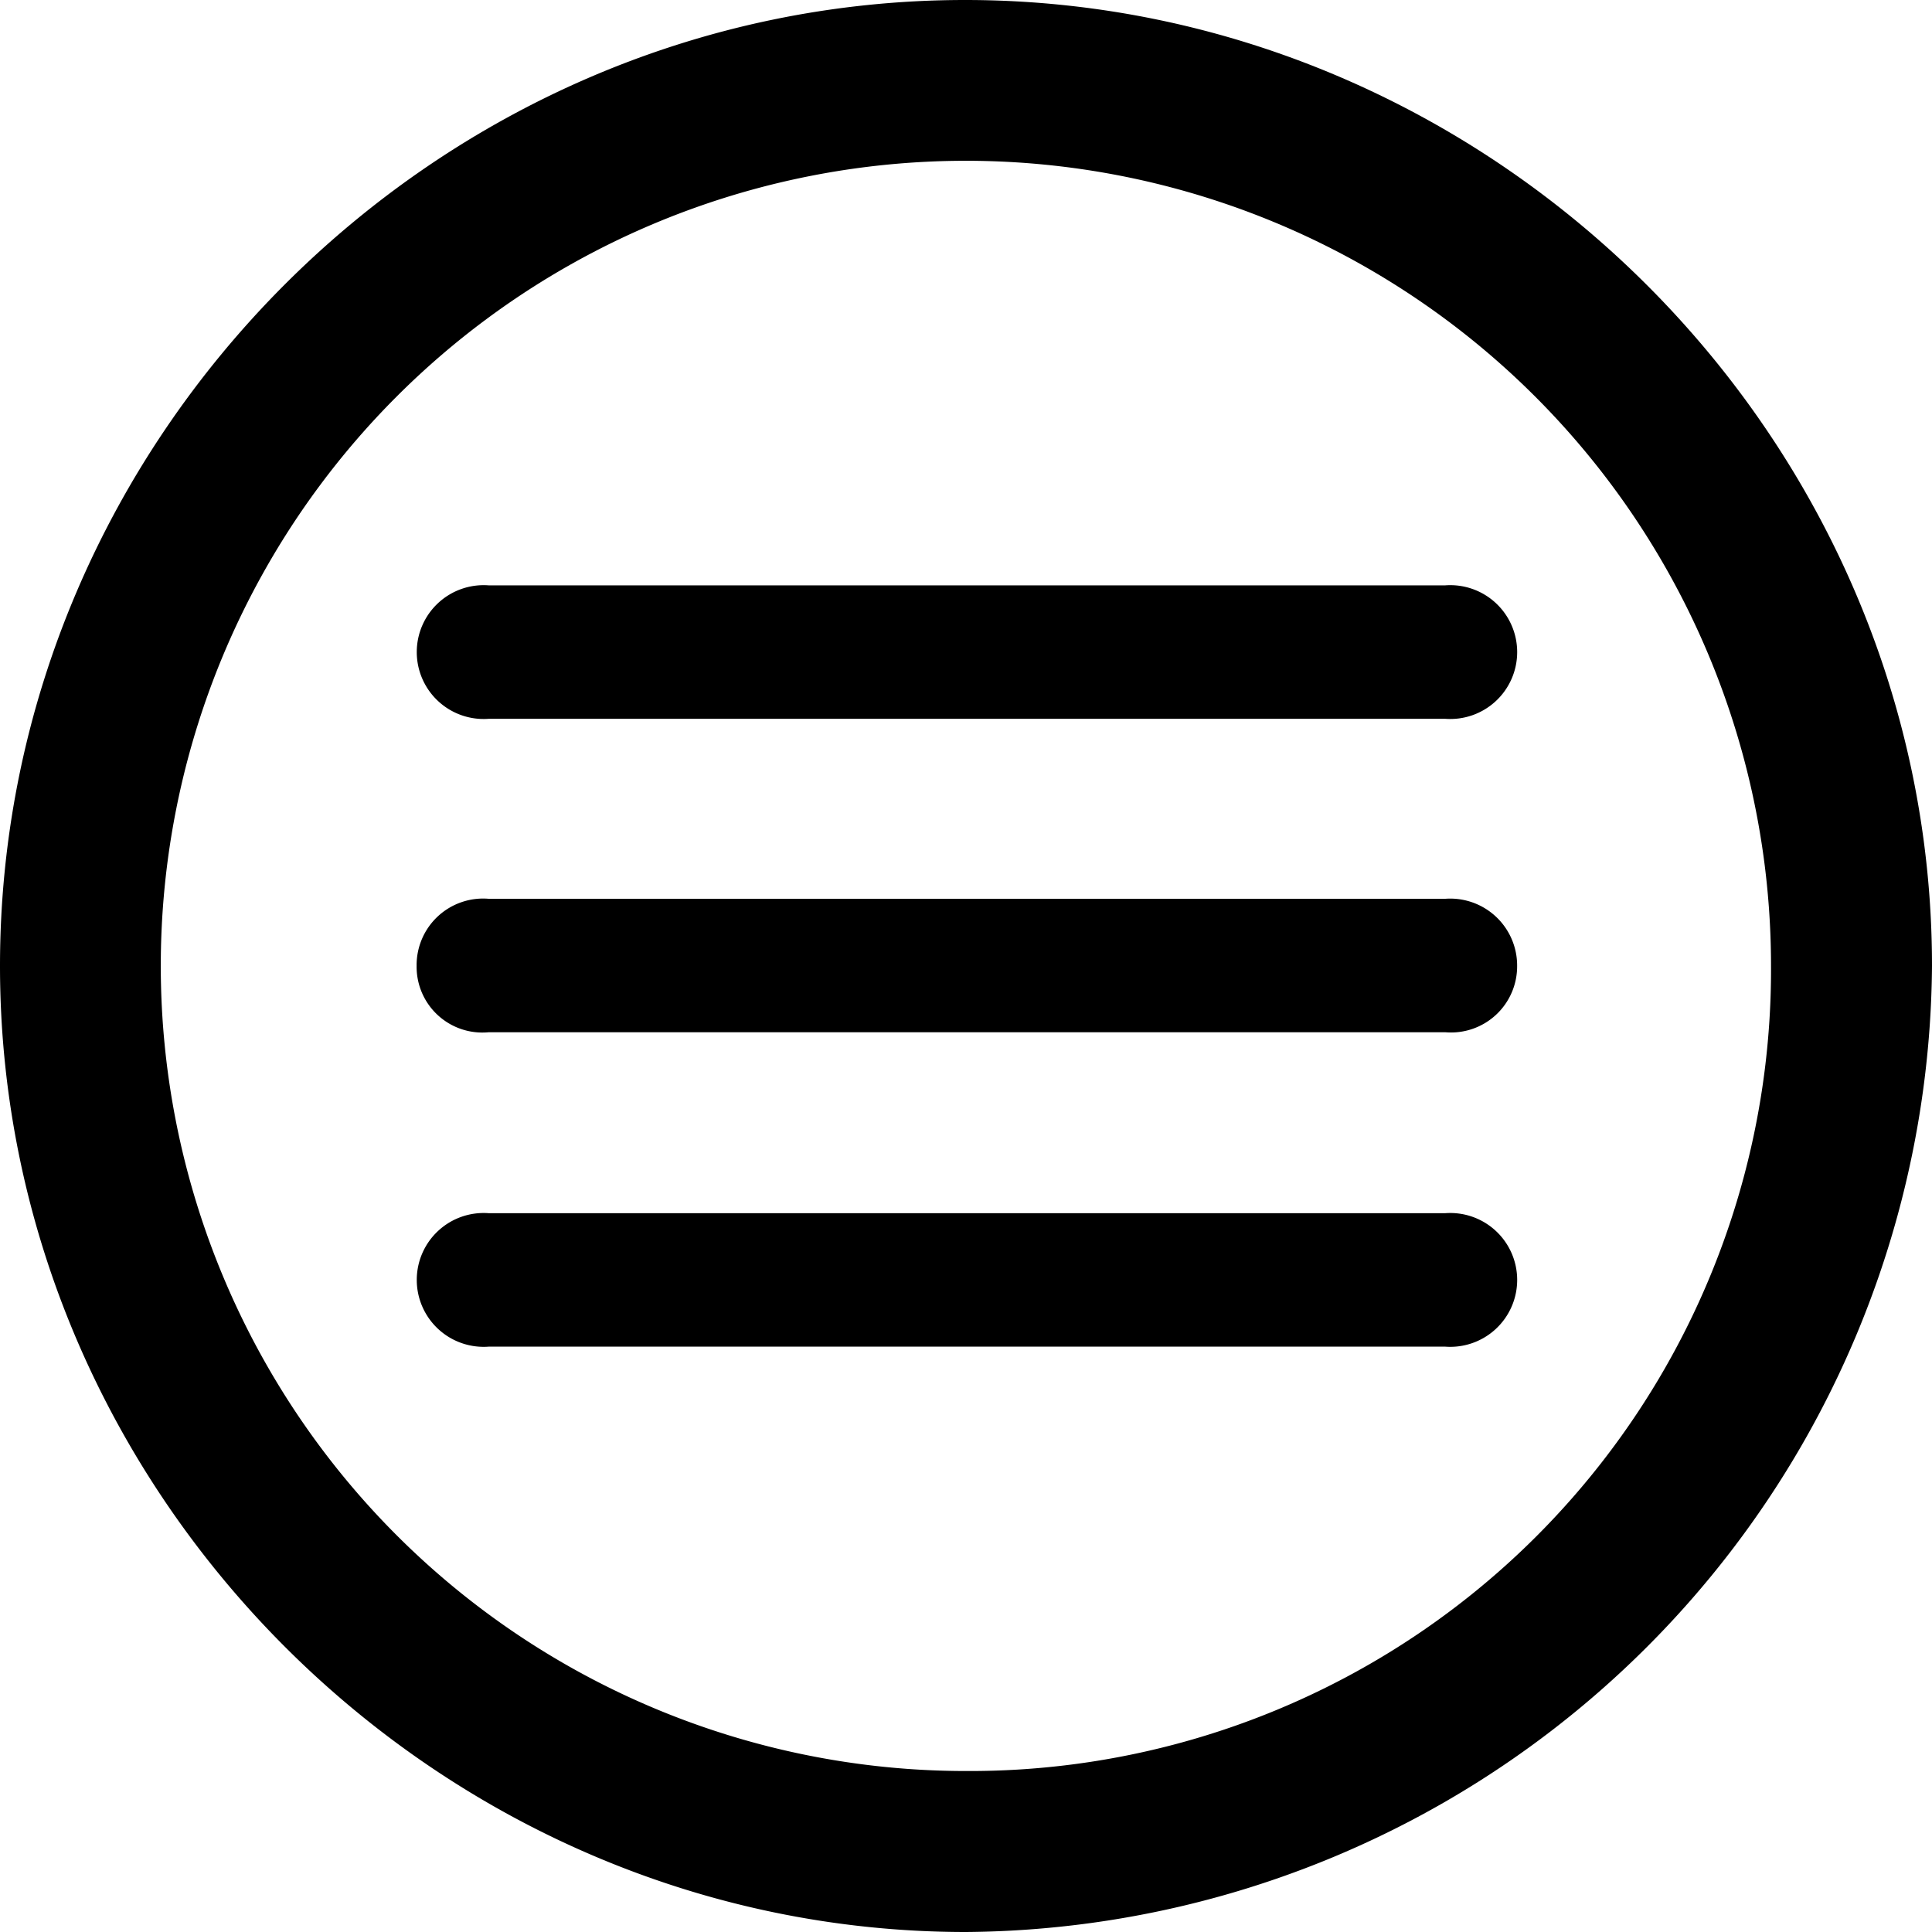 <svg xmlns="http://www.w3.org/2000/svg" viewBox="0 0 99.61 99.61"><g id="Layer_2" data-name="Layer 2"><g id="Layer_1-2" data-name="Layer 1"><g id="Symbols"><g id="Regular-M"><path d="M49.8,99.61A50.18,50.18,0,0,0,99.61,49.8C99.61,22.56,77,0,49.76,0S0,22.56,0,49.8,22.61,99.61,49.8,99.61Zm0-8.3A41.51,41.51,0,1,1,91.31,49.8,41.31,41.31,0,0,1,49.8,91.31ZM25.2,37.06H74.51a3.45,3.45,0,1,0,0-6.88H25.2a3.45,3.45,0,1,0,0,6.88Zm0,16.16H74.51a3.41,3.41,0,0,0,3.71-3.42,3.45,3.45,0,0,0-3.71-3.46H25.2a3.43,3.43,0,0,0-3.72,3.46A3.39,3.39,0,0,0,25.2,53.22Zm0,16.21H74.51a3.45,3.45,0,1,0,0-6.88H25.2a3.45,3.45,0,1,0,0,6.88Z"/></g></g></g></g></svg>